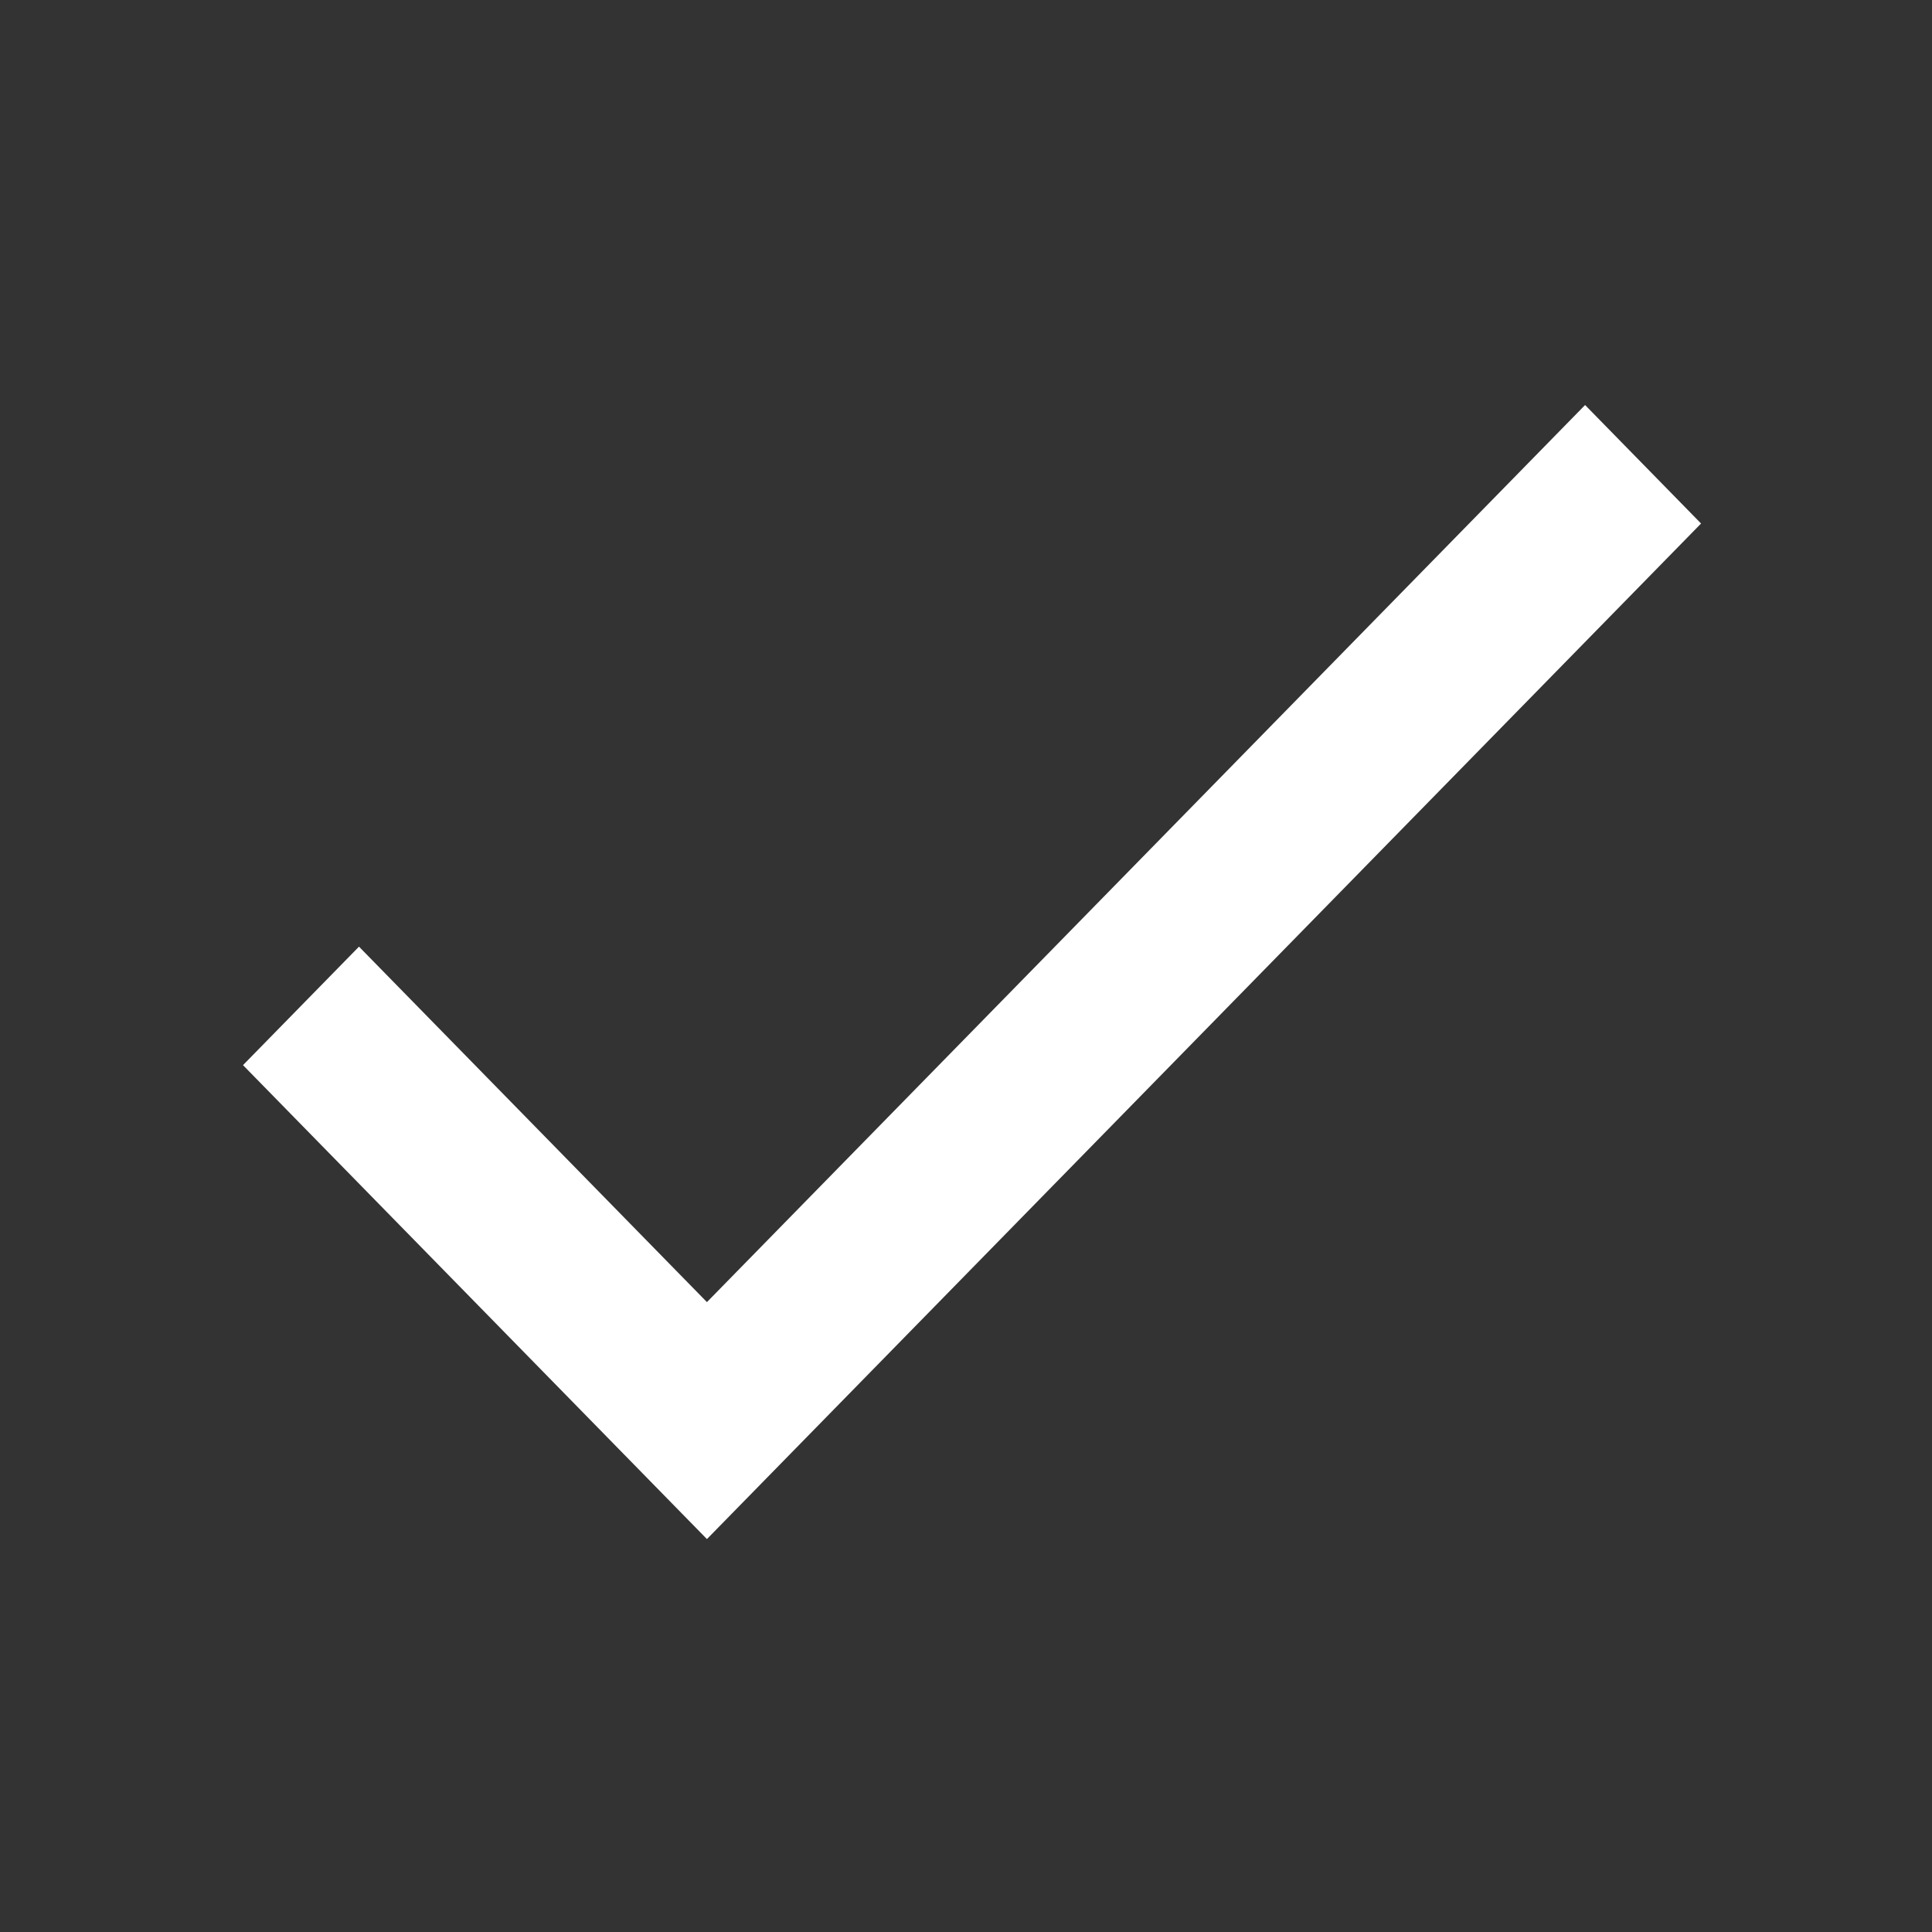 <svg id="icon_action_check_circle_24px_" data-name="icon/action/check_circle_24px " xmlns="http://www.w3.org/2000/svg" width="64" height="64" viewBox="0 0 64 64">
  <rect x="0" y="0" width="64" height="64" fill="#333333" stroke="none"/>
  <rect id="Boundary" width="64" height="64" fill="none"/>
  <path id="_Color" data-name=" ↳Color" d="M15.368,29.717,3.842,17.942,0,21.867l15.368,15.7L48.3,3.925,44.458,0Z" transform="translate(8.05 13.417)" fill="#fff"/>
</svg>
